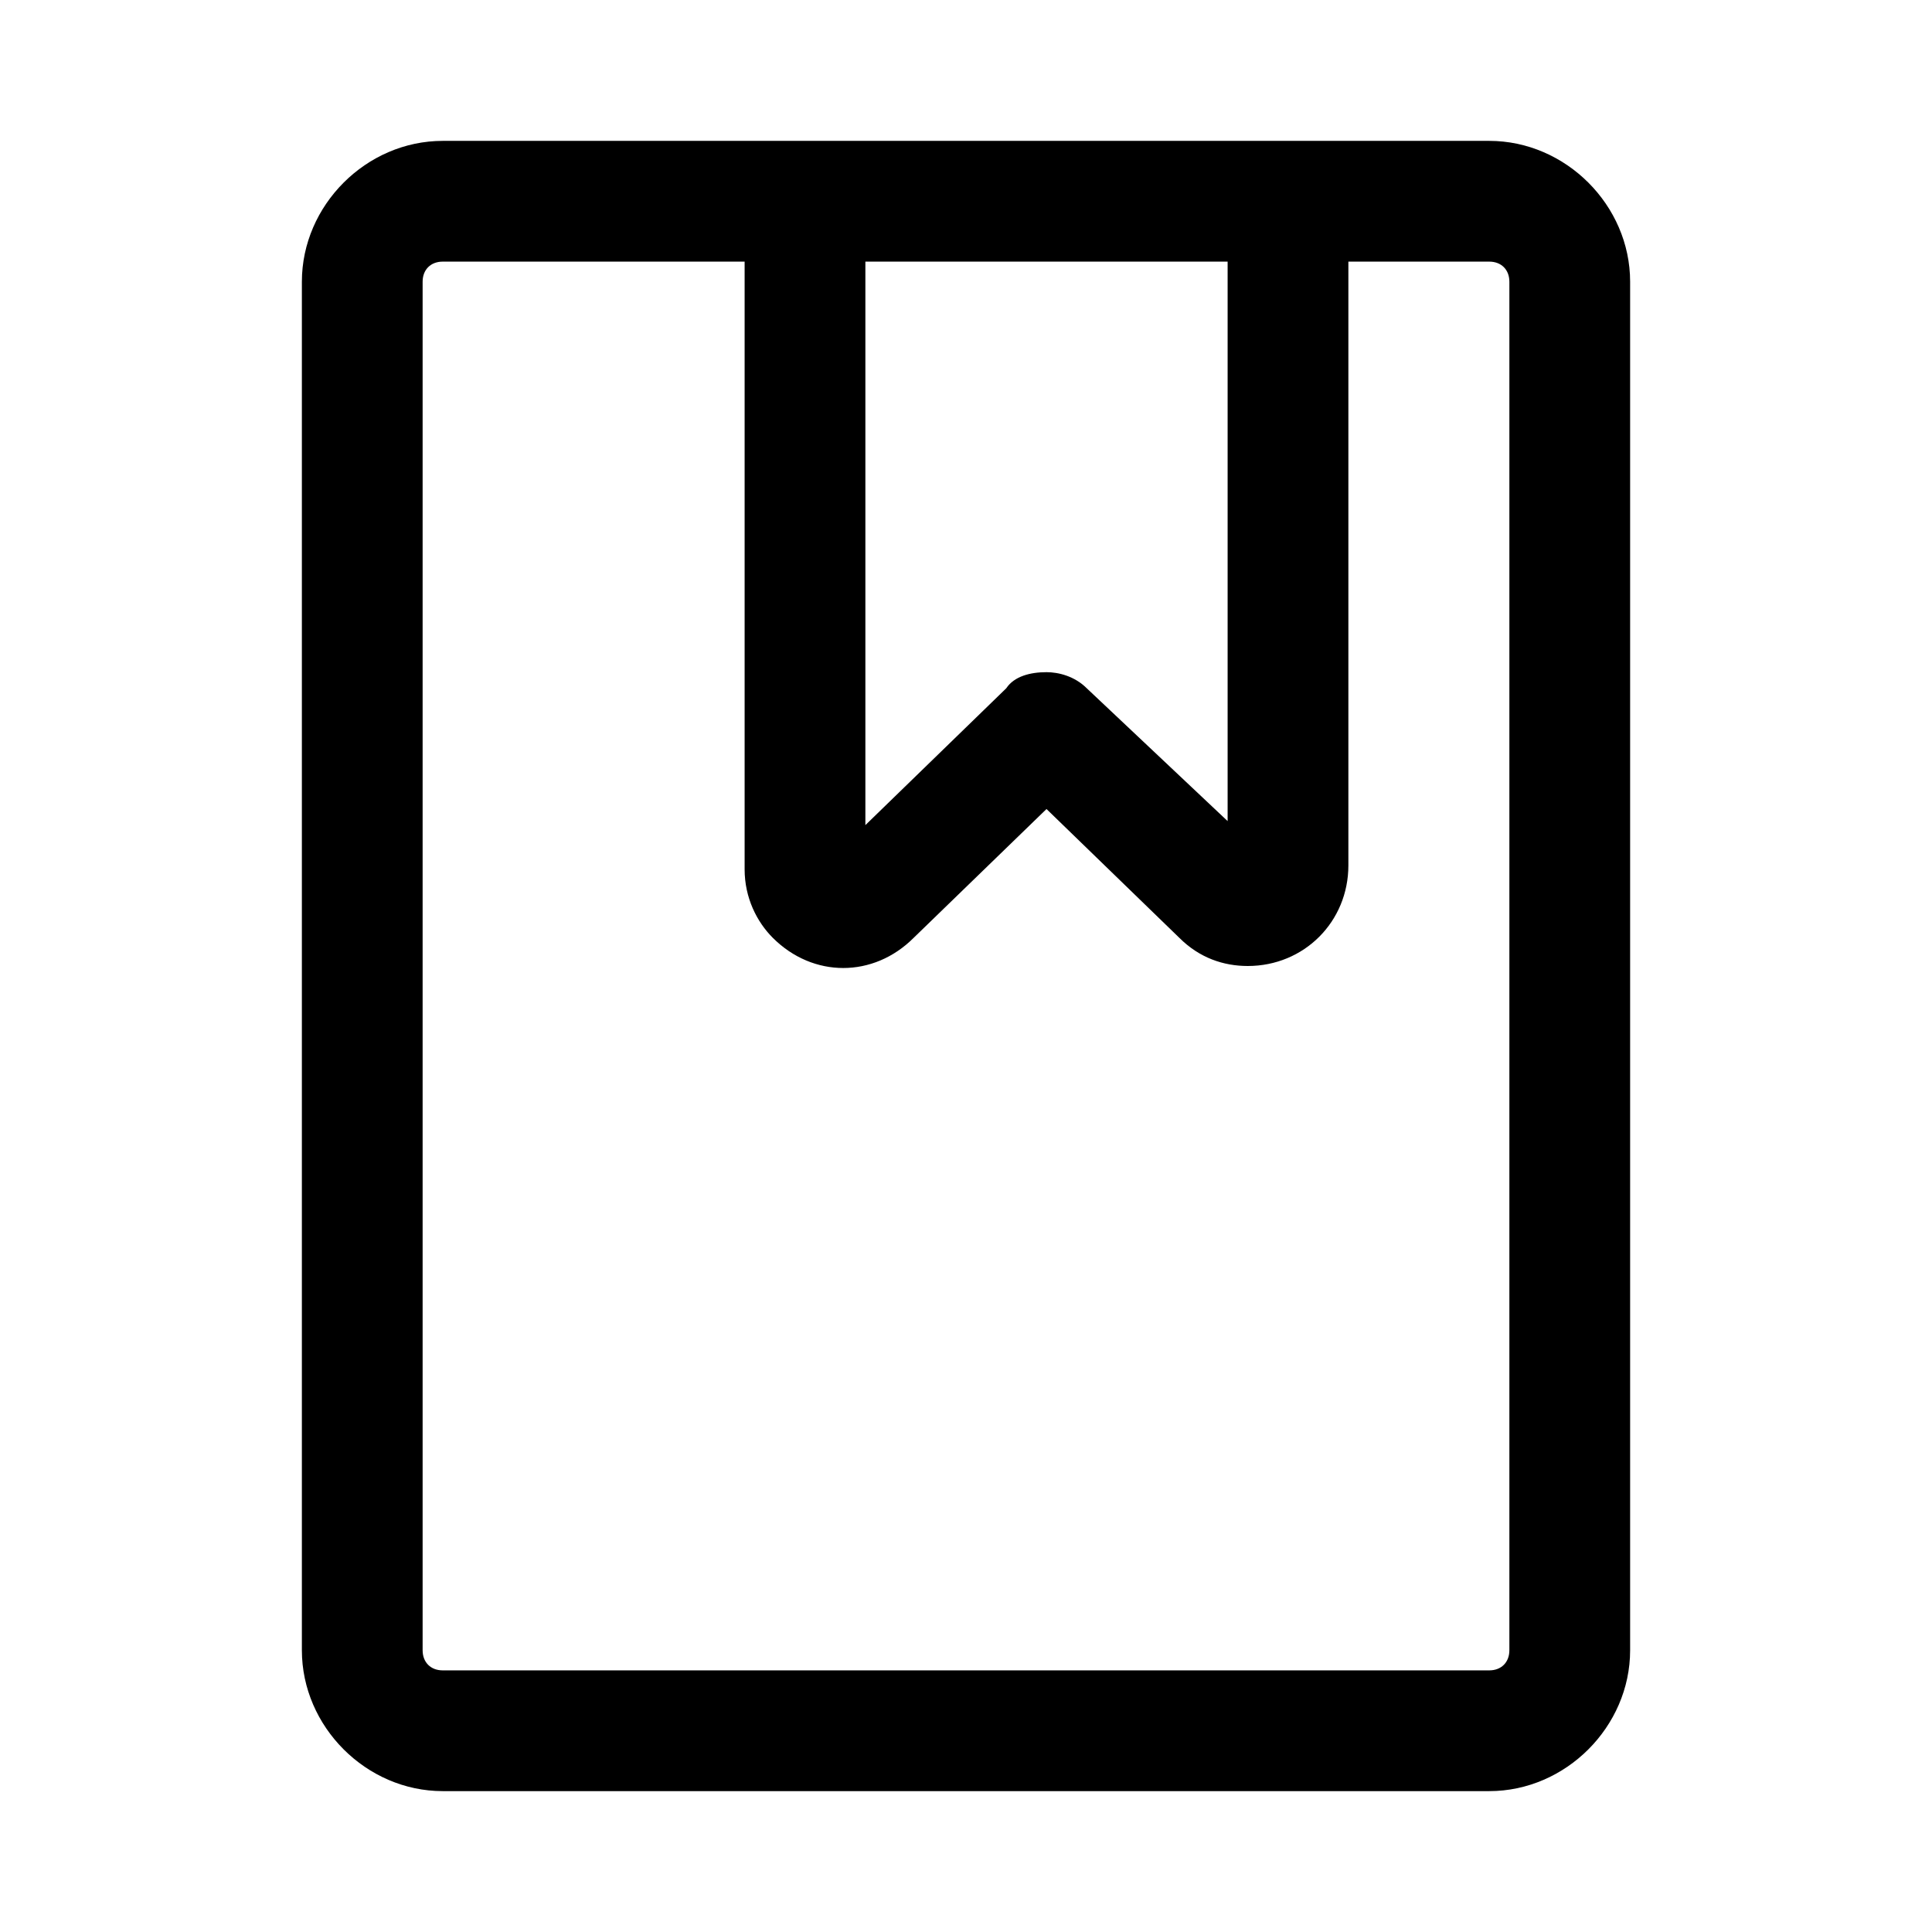 <?xml version="1.0" standalone="no"?><!DOCTYPE svg PUBLIC "-//W3C//DTD SVG 1.1//EN" "http://www.w3.org/Graphics/SVG/1.1/DTD/svg11.dtd"><svg class="icon" width="200px" height="200.00px" viewBox="0 0 1024 1024" version="1.1" xmlns="http://www.w3.org/2000/svg"><path   d="M789.333 74.667H234.667C194.133 74.667 160 108.8 160 149.333v725.333c0 40.533 34.133 74.667 74.667 74.667h554.667c40.533 0 74.667-34.133 74.667-74.667V149.333c0-40.533-34.133-74.667-74.667-74.667z m-138.667 64v296.533L576 364.8c-6.4-6.4-14.933-8.533-21.333-8.533-8.533 0-17.067 2.133-21.333 8.533l-74.667 72.533v-298.667h192z m149.333 736c0 6.4-4.267 10.667-10.667 10.667H234.667c-6.4 0-10.667-4.267-10.667-10.667V149.333c0-6.4 4.267-10.667 10.667-10.667h160v322.133c0 14.933 6.4 27.733 14.933 36.267 21.333 21.333 53.333 21.333 74.667 0l70.4-68.267 70.4 68.267c10.667 10.667 23.467 14.933 36.267 14.933 29.867 0 53.333-23.467 53.333-53.333v-320H789.333c6.4 0 10.667 4.267 10.667 10.667v725.333z" /></svg>
